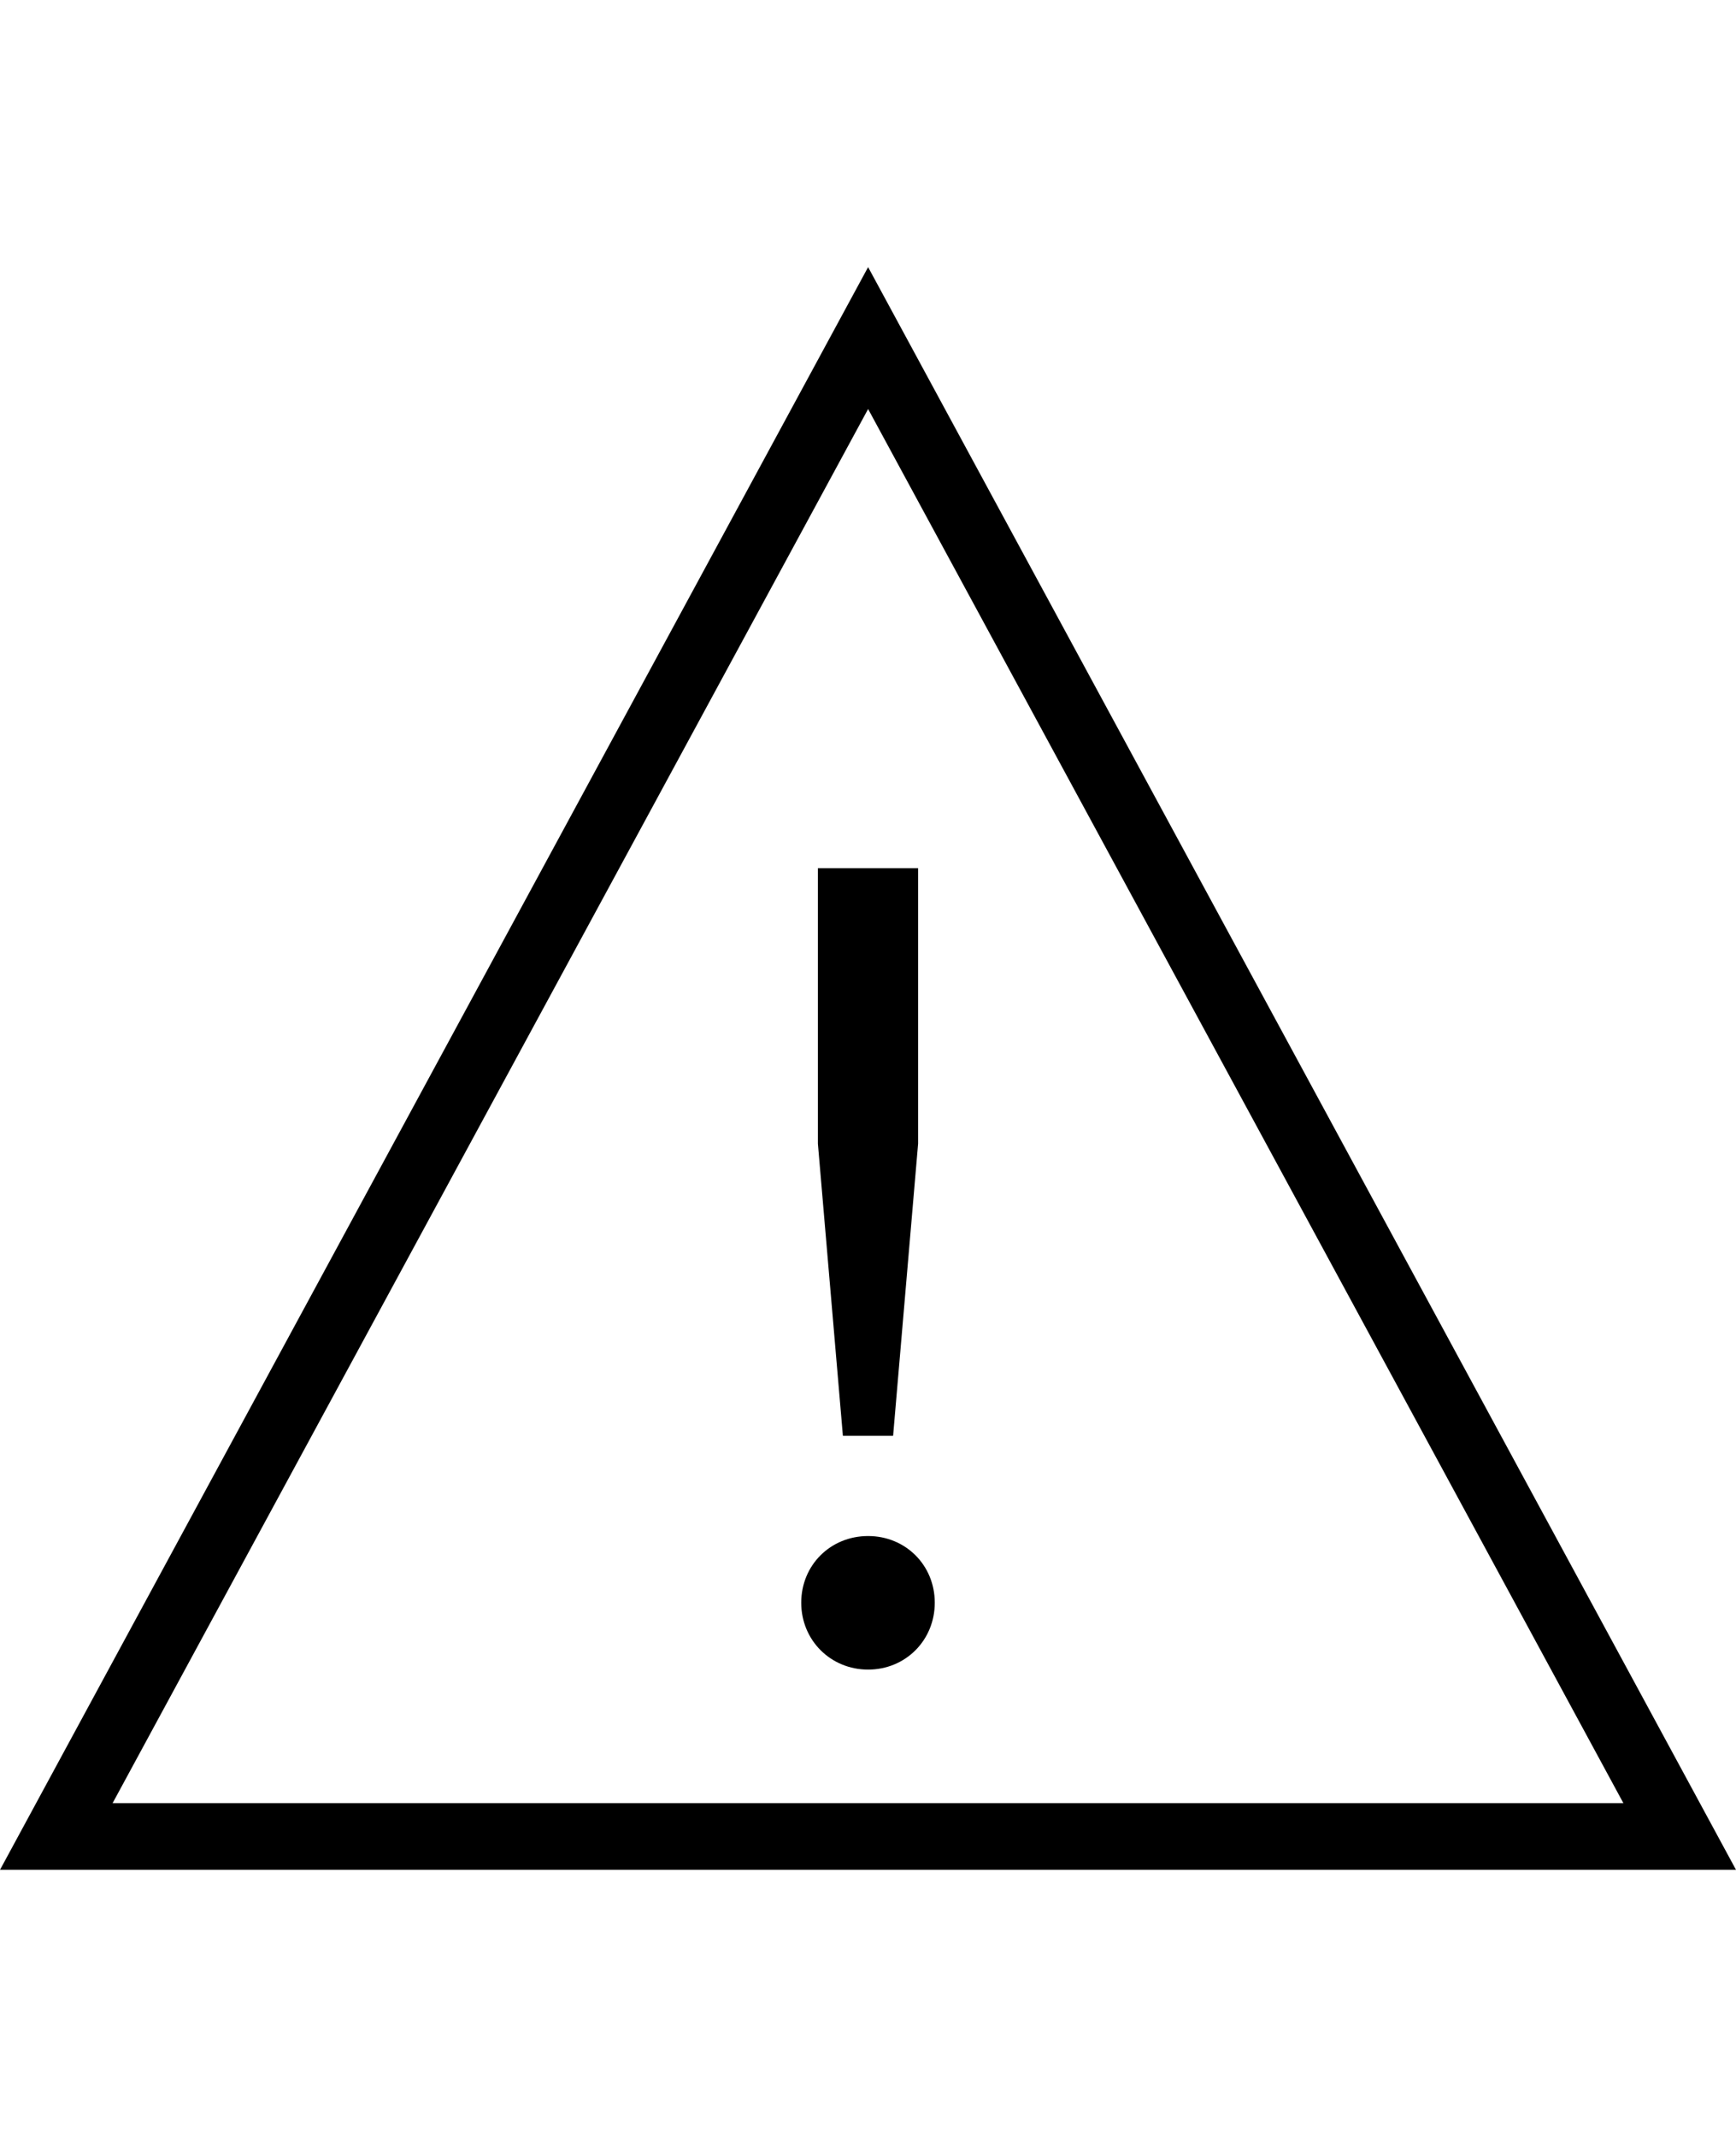 <svg height="1000" width="812.5" xmlns="http://www.w3.org/2000/svg"><path d="M406.3 718.8c17.5 0 31.2 13.6 31.2 31.2s-13.7 31.3 -31.2 31.3S375 767.6 375 750s13.7 -31.2 31.3 -31.2zM382.8 535.2V406.3h46.9v128.9L418 671.9h-23.5zm23.5 -343.8L52.7 843.8h707.1zm0 -66.4l406.2 750H0z"/></svg>